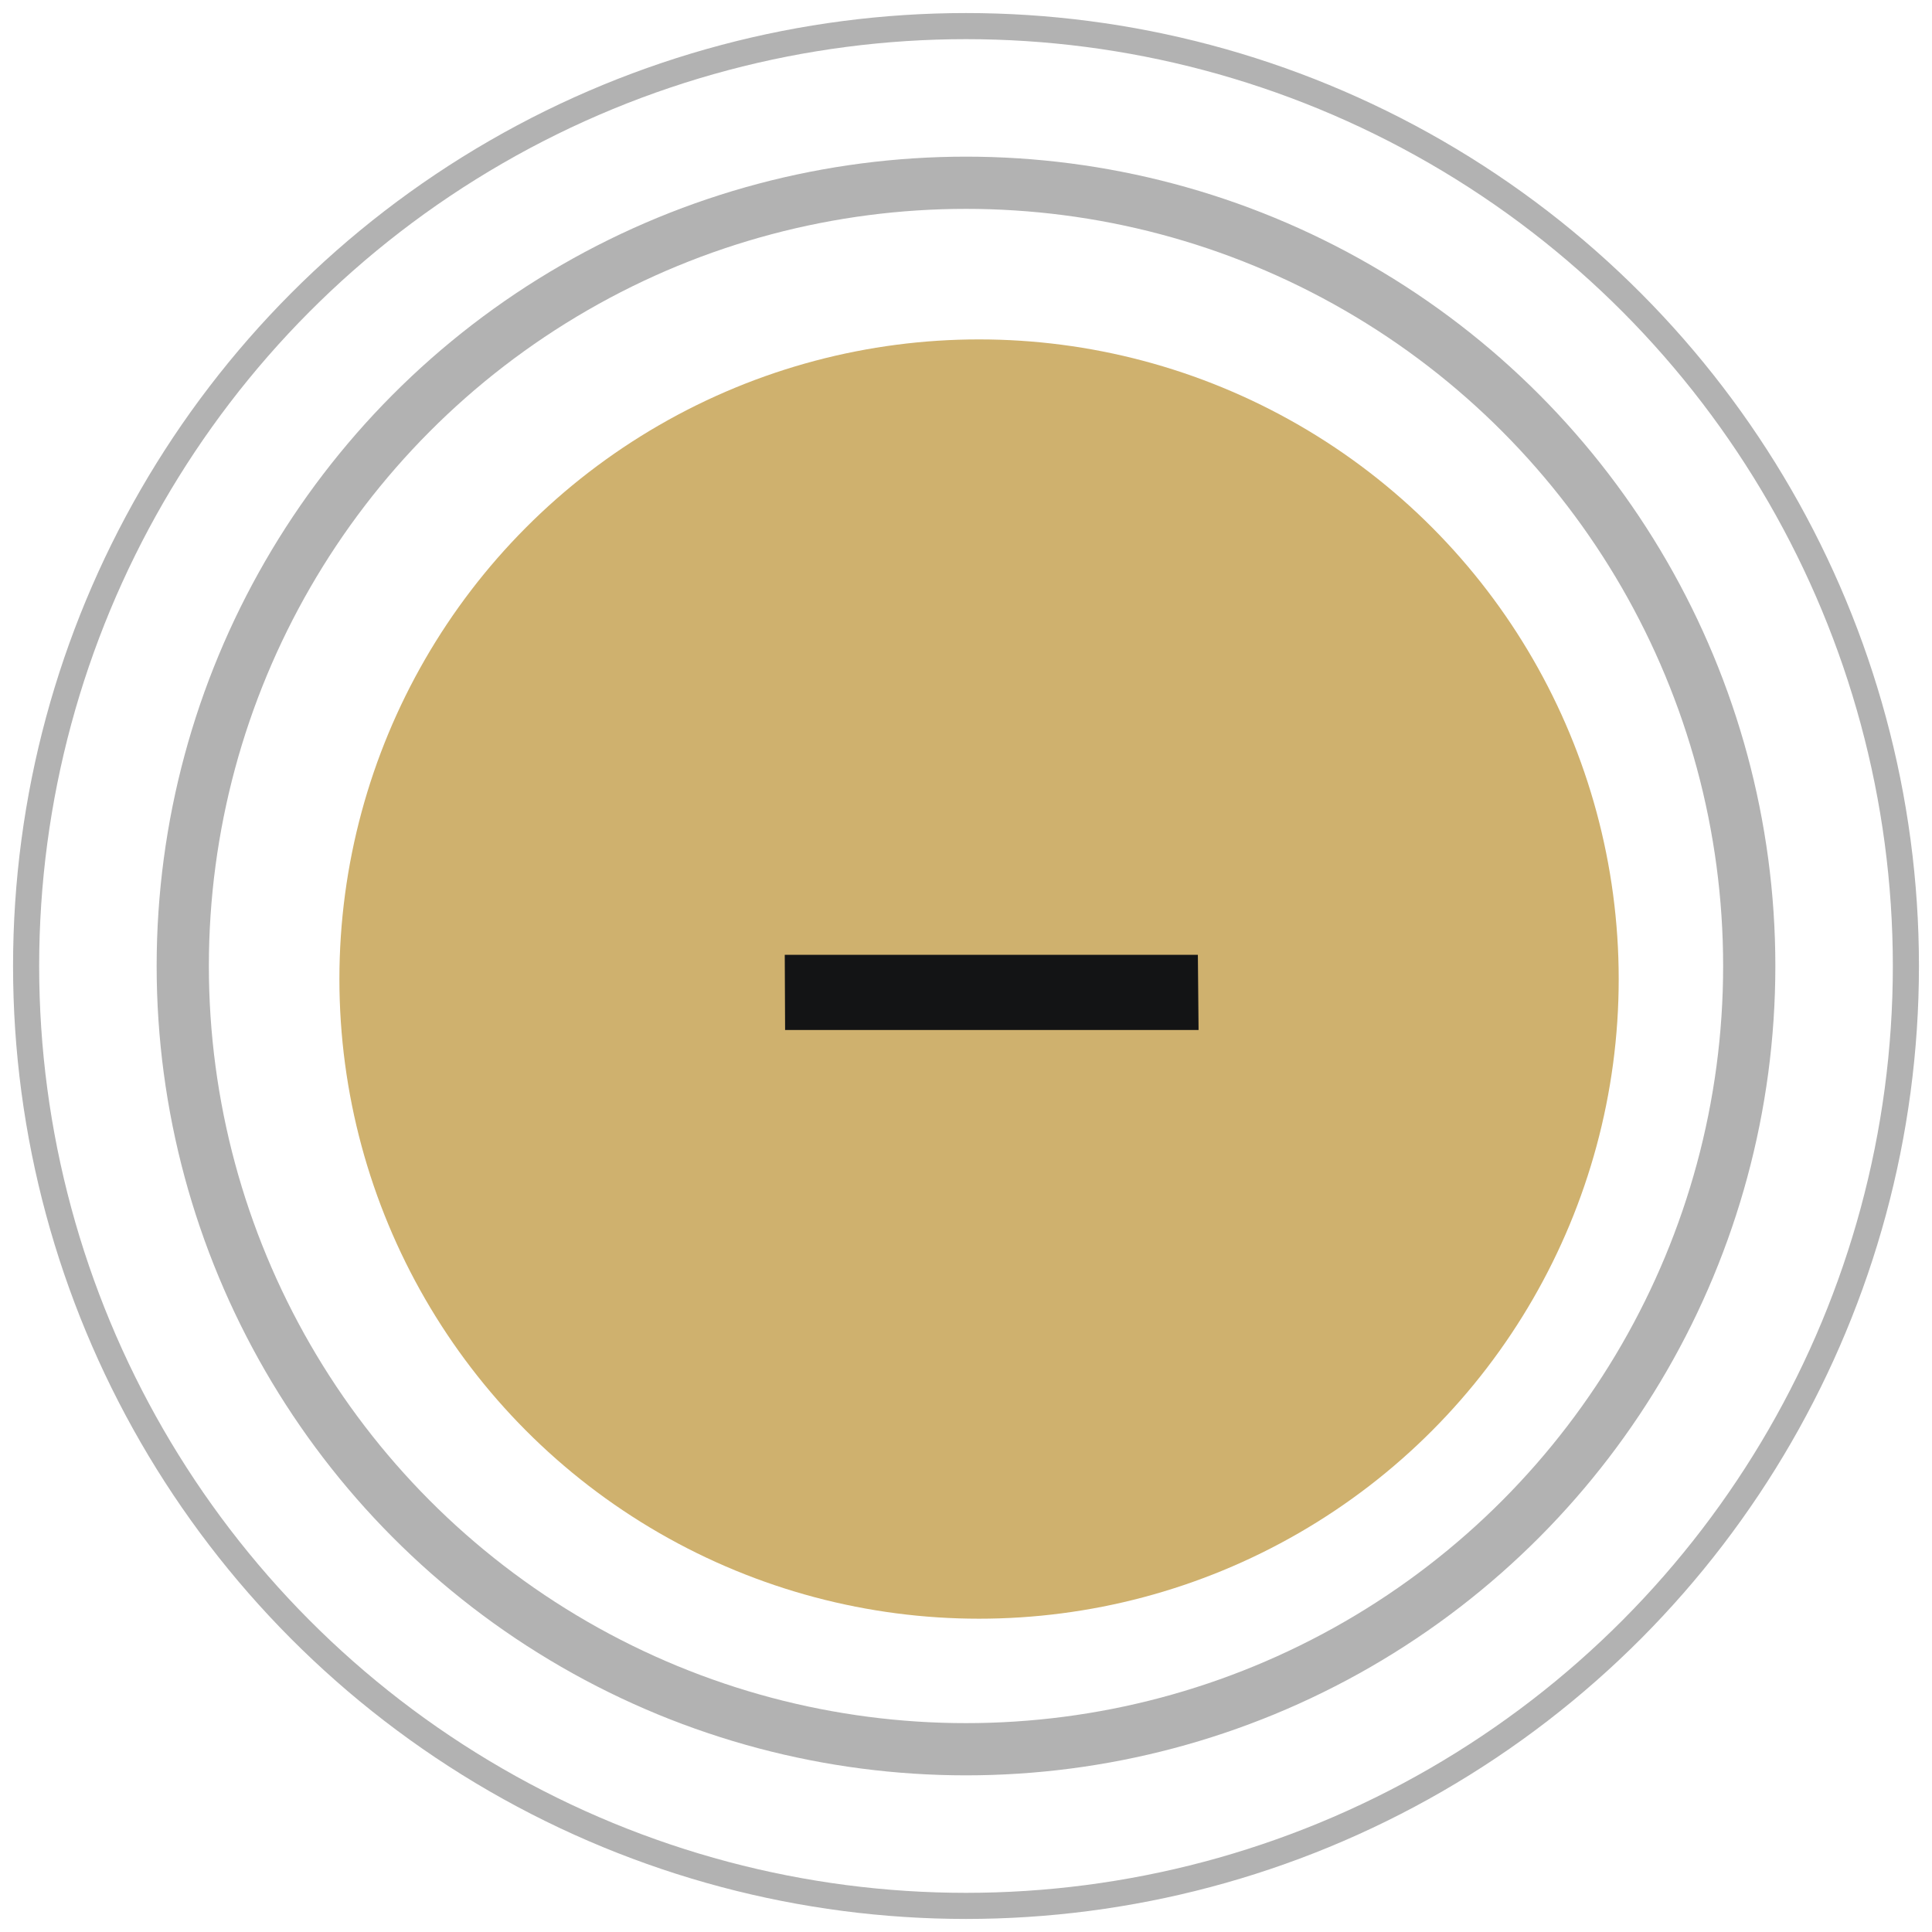 <?xml version="1.0" encoding="UTF-8"?>
<svg width="74px" height="74px" viewBox="0 0 74 74" version="1.1" xmlns="http://www.w3.org/2000/svg" xmlns:xlink="http://www.w3.org/1999/xlink">
    <!-- Generator: Sketch 62 (91390) - https://sketch.com -->
    <title>Group Copy</title>
    <desc>Created with Sketch.</desc>
    <g id="Beta-1-version" stroke="none" stroke-width="1" fill="none" fill-rule="evenodd">
        <g id="04.Hotspot_Exploration_2photos" transform="translate(-775, -783)">
            <g id="Group-2-Copy-4" transform="translate(740, 779)">
                <g id="label_2-copy-2">
                    <g id="Group-Copy" transform="translate(36, 5)">
                        <g id="global-icon/plus-copy" transform="translate(12, 12)" fill-rule="nonzero">
                            <g id="icon_plus">
                                <g>
                                    <circle id="Oval" fill="#CFB16E" cx="24.5" cy="24.5" r="24.5"></circle>
                                    <polygon id="Path" fill="#131415" points="32.881 23.571 26.354 23.571 23.475 23.571 17.058 23.571 17.071 26.45 23.475 26.45 26.368 26.45 32.908 26.45"></polygon>
                                </g>
                            </g>
                        </g>
                        <circle id="Oval" stroke="#000000" opacity="0.301" cx="36" cy="36" r="36"></circle>
                        <circle id="Oval" stroke="#000000" stroke-width="2" opacity="0.301" cx="36" cy="36" r="30"></circle>
                    </g>
                </g>
            </g>
        </g>
    </g>
</svg>